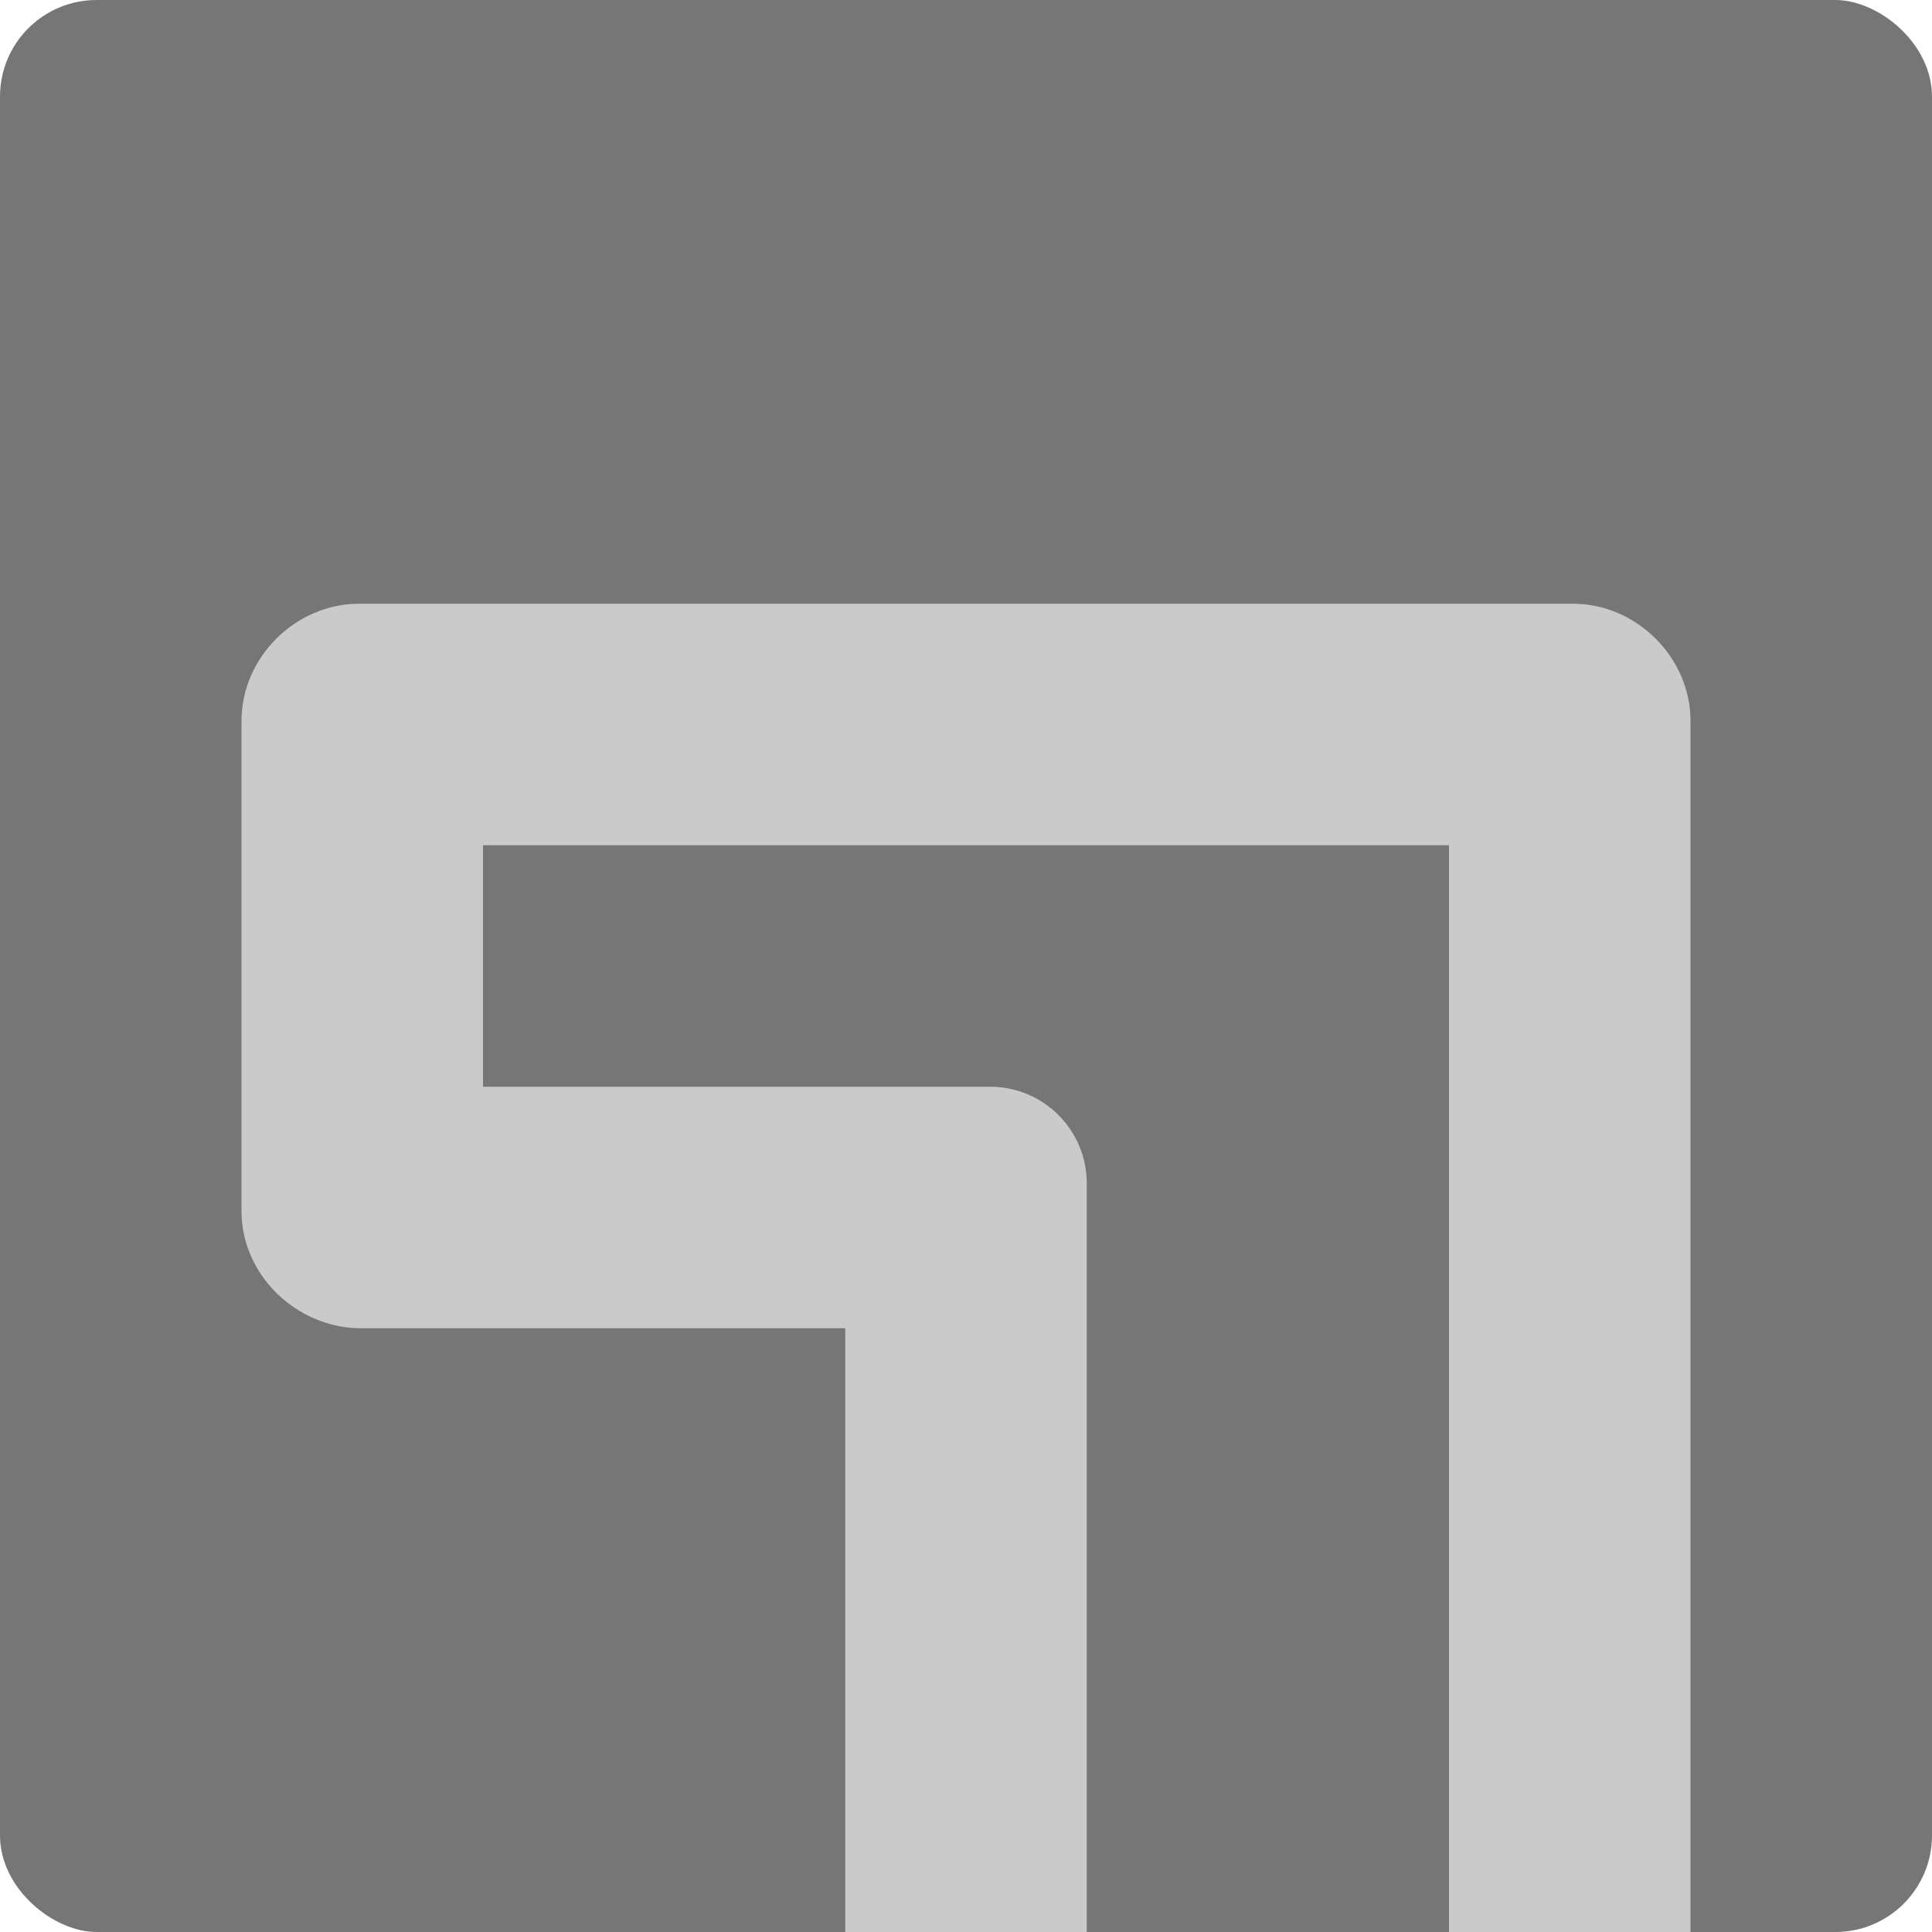 <svg xmlns="http://www.w3.org/2000/svg" width="16" height="16" version="1">
 <rect style="fill:#767676" width="16" height="16" x="-16" y="-16" rx=".8" ry=".8" transform="matrix(0,-1,-1,0,0,0)"/>
 <path style="fill:#cacaca" d="M 2.971,5 C 2.451,5 2,5.442 2,5.97 V 10.03 C 2,10.558 2.451,10.989 2.971,11 H 7 v 5 H 9 V 9.8 C 9,9.358 8.642,9 8.2,9 H 4 V 7 h 8 V 7.371 9.43 16 h 2 V 9.43 7.371 5.97 C 14,5.442 13.549,5 13.029,5 Z"/>
</svg>
